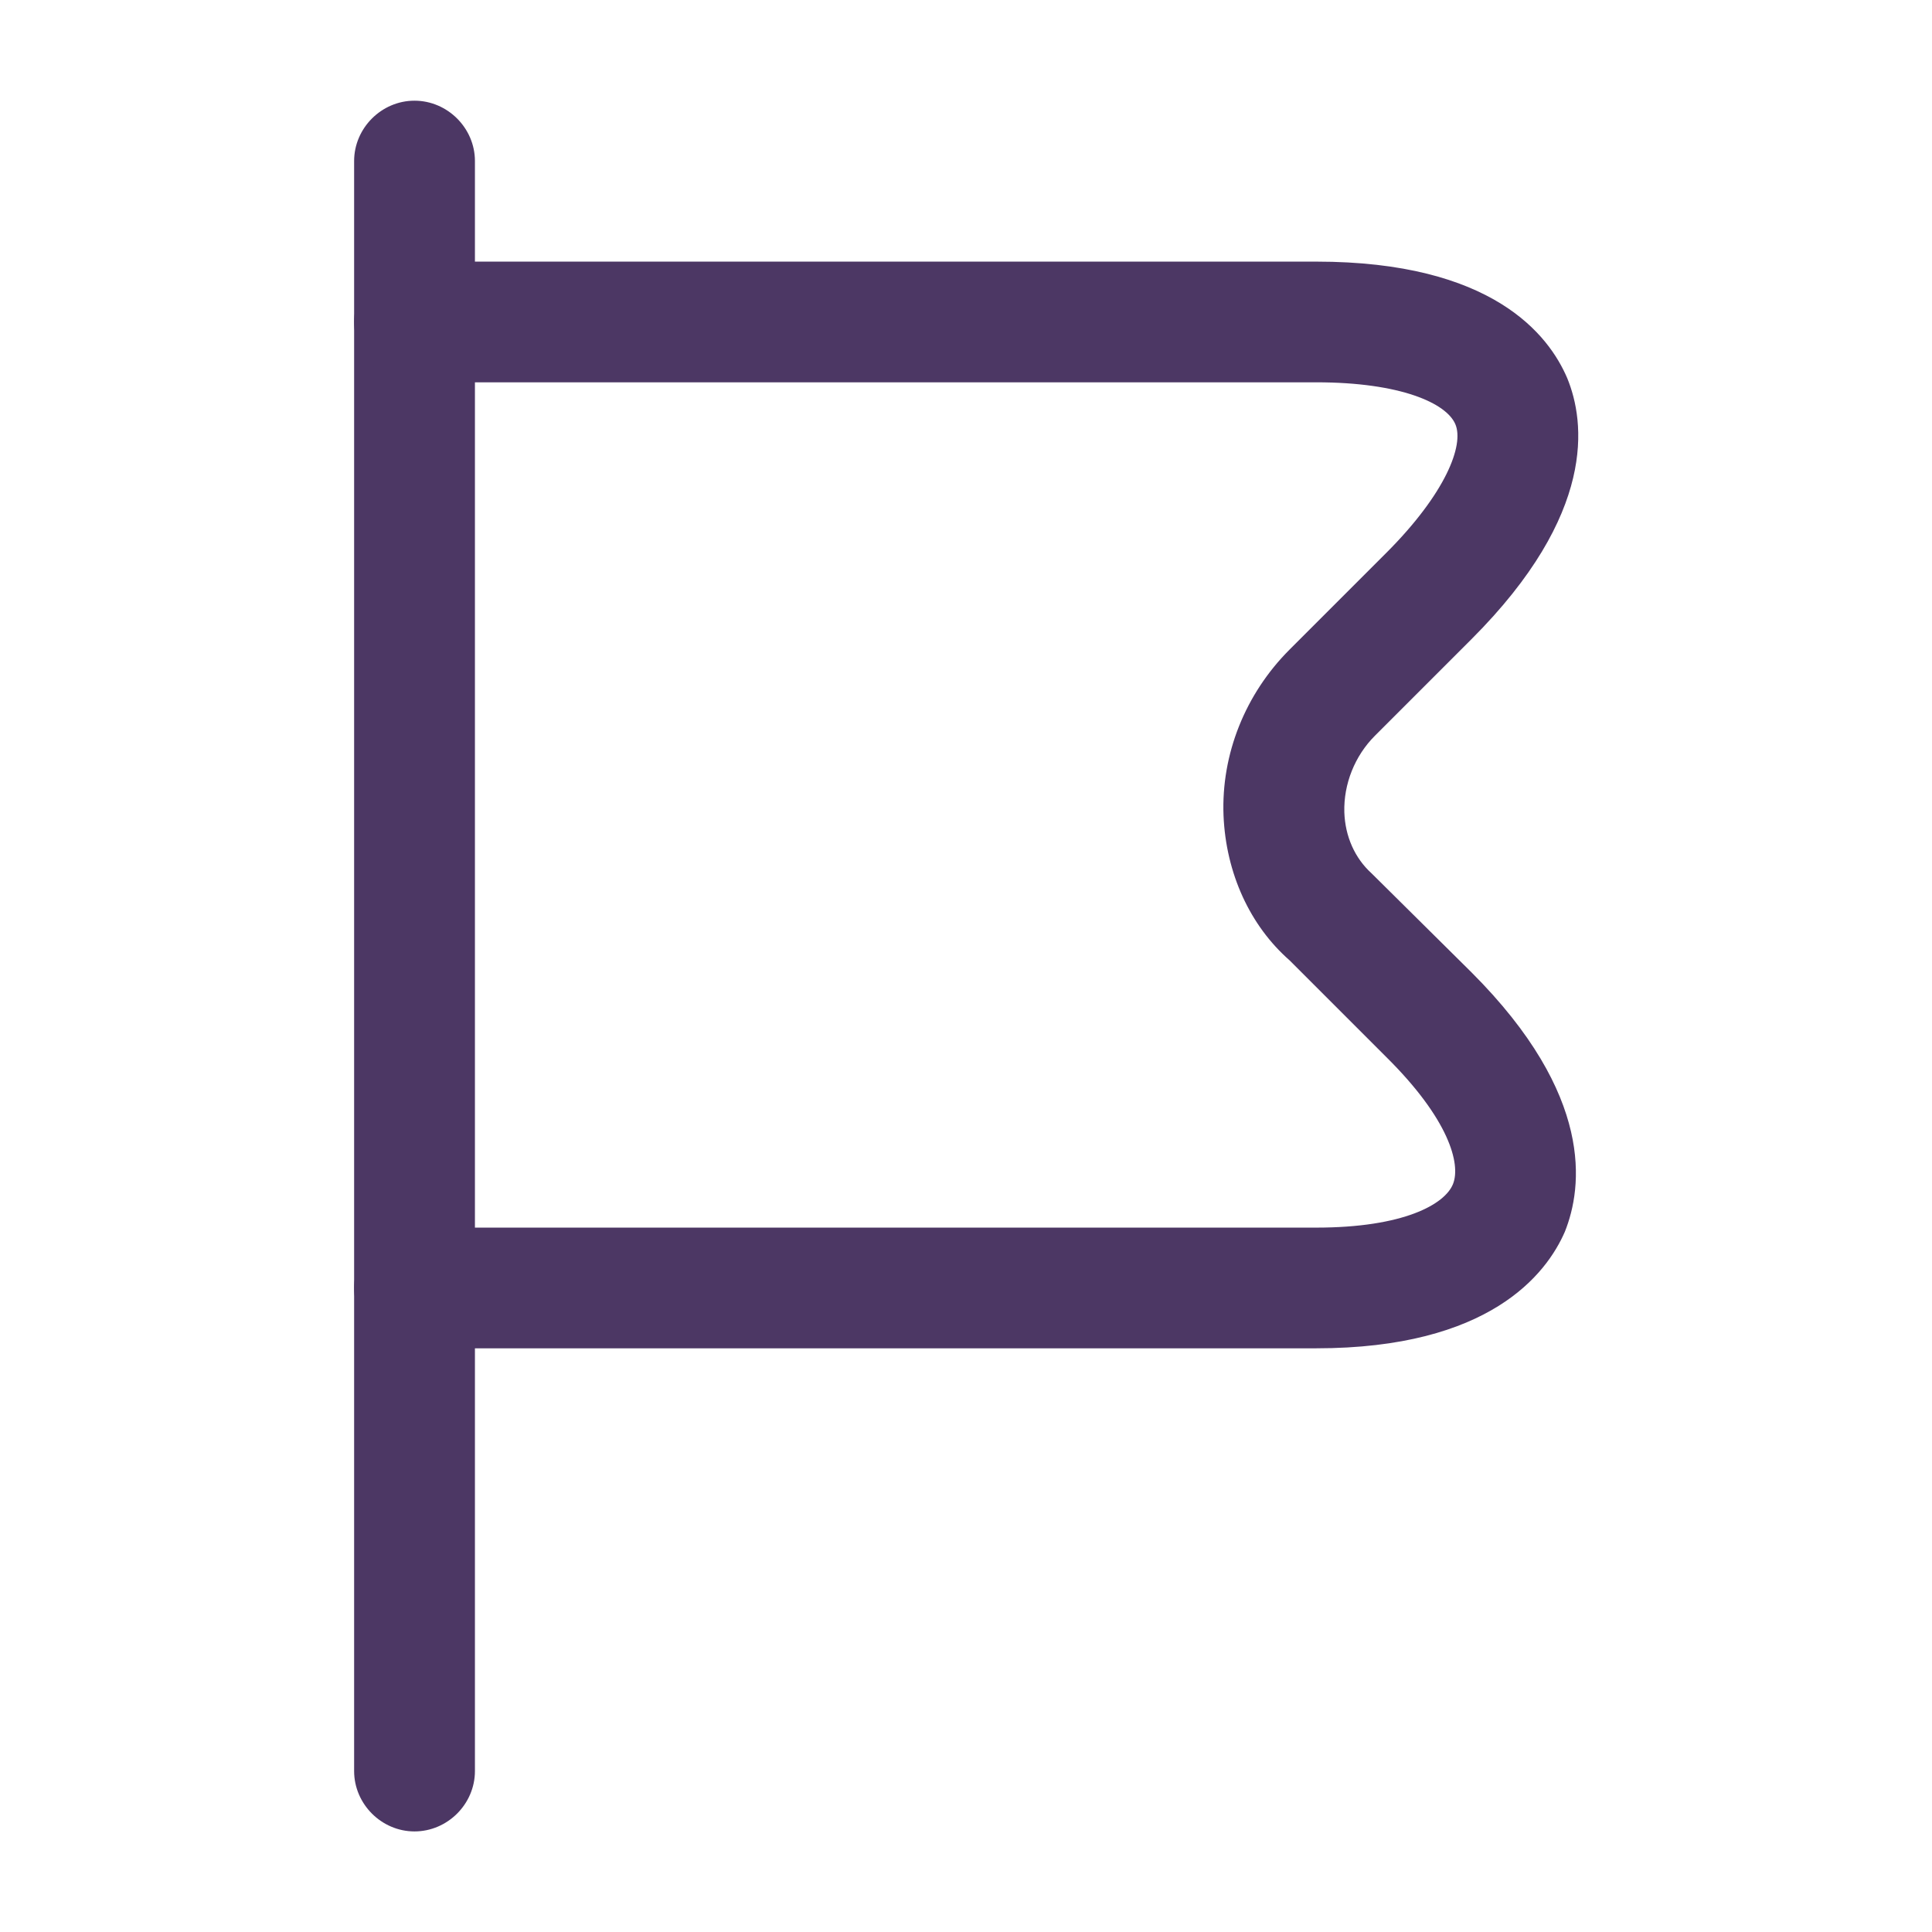 <svg width="17" height="17" viewBox="0 0 17 17" fill="none" xmlns="http://www.w3.org/2000/svg">
<g id="vuesax/outline/flag">
<g id="flag">
<path id="Vector" d="M3.647 16.115C3.357 16.115 3.116 15.874 3.116 15.584V1.417C3.116 1.127 3.357 0.886 3.647 0.886C3.938 0.886 4.179 1.127 4.179 1.417V15.584C4.179 15.874 3.938 16.115 3.647 16.115Z" fill="#4C3764"/>
<path id="Vector_2" d="M11.581 11.864H3.647C3.357 11.864 3.116 11.623 3.116 11.333C3.116 11.043 3.357 10.802 3.647 10.802H11.581C12.353 10.802 12.714 10.596 12.785 10.419C12.856 10.242 12.749 9.846 12.197 9.3L11.347 8.45C11 8.146 10.787 7.685 10.766 7.175C10.745 6.637 10.957 6.106 11.347 5.716L12.197 4.866C12.721 4.342 12.884 3.917 12.806 3.733C12.728 3.548 12.325 3.364 11.581 3.364H3.647C3.35 3.364 3.116 3.123 3.116 2.833C3.116 2.543 3.357 2.302 3.647 2.302H11.581C13.132 2.302 13.628 2.946 13.791 3.329C13.947 3.711 14.053 4.519 12.948 5.624L12.098 6.474C11.921 6.651 11.822 6.899 11.829 7.147C11.836 7.359 11.921 7.551 12.069 7.685L12.948 8.556C14.032 9.64 13.925 10.448 13.77 10.837C13.607 11.213 13.104 11.864 11.581 11.864Z" fill="#4C3764"/>
</g>
</g>
</svg>
